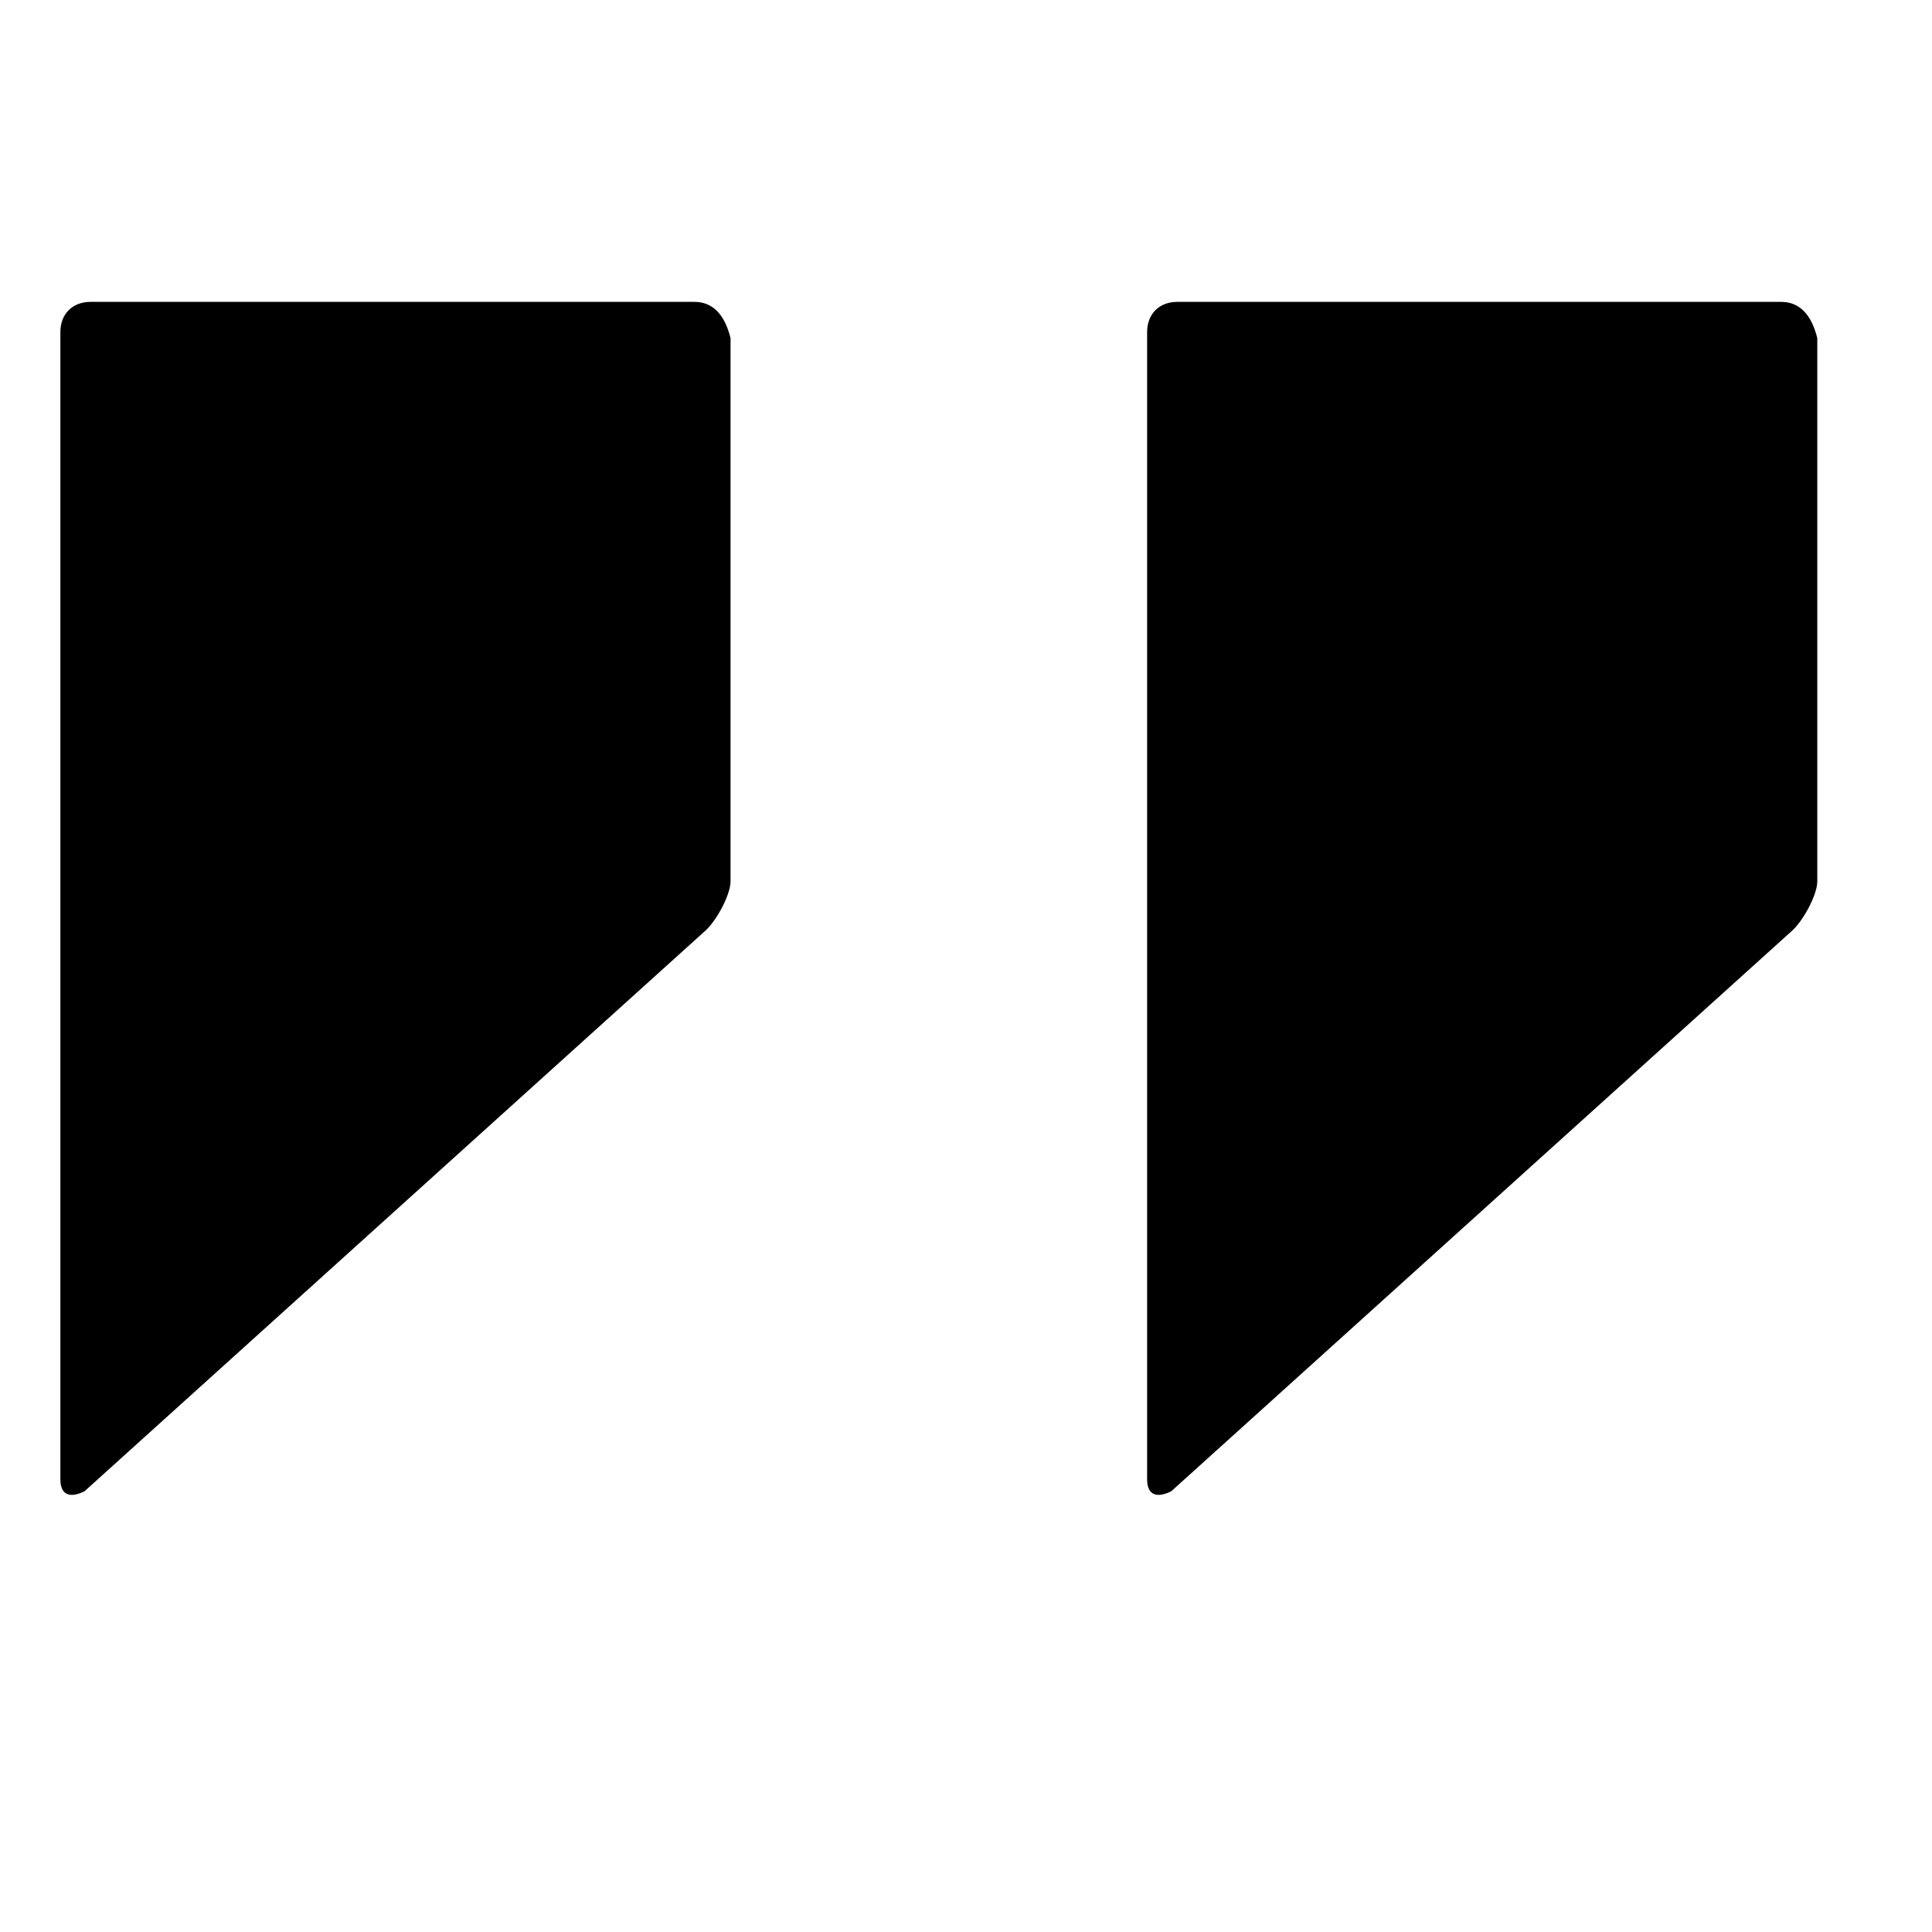<svg data-icon="double-quote-sans" version="1.1" xmlns="http://www.w3.org/2000/svg" width="32" height="32" class="iconic iconic-double-quote-sans iconic-size-md iconic-double-quote-sans-right" viewBox="0 0 32 32">
  <g>
    <title>Double Quote Sans Right</title>
  </g>
  <g data-width="30" data-height="20" class="iconic-container iconic-double-quote-sans-right" transform="scale(1 1 ) translate(1 5 ) ">
    <path d="M18 .5v19c0 .3.2.3.4.2l10.3-9.3c.2-.2.4-.6.4-.8v-9c-.1-.4-.3-.6-.6-.6h-10c-.3 0-.5.2-.5.5z" class="iconic-double-quote-sans-right-second iconic-property-fill"></path>
    <path d="M0 .5v19c0 .3.2.3.4.2l10.3-9.3c.2-.2.4-.6.4-.8v-9c-.1-.4-.3-.6-.6-.6h-10c-.3 0-.5.2-.5.5z" class="iconic-double-quote-sans-right-first iconic-property-fill"></path>
  </g>
</svg>